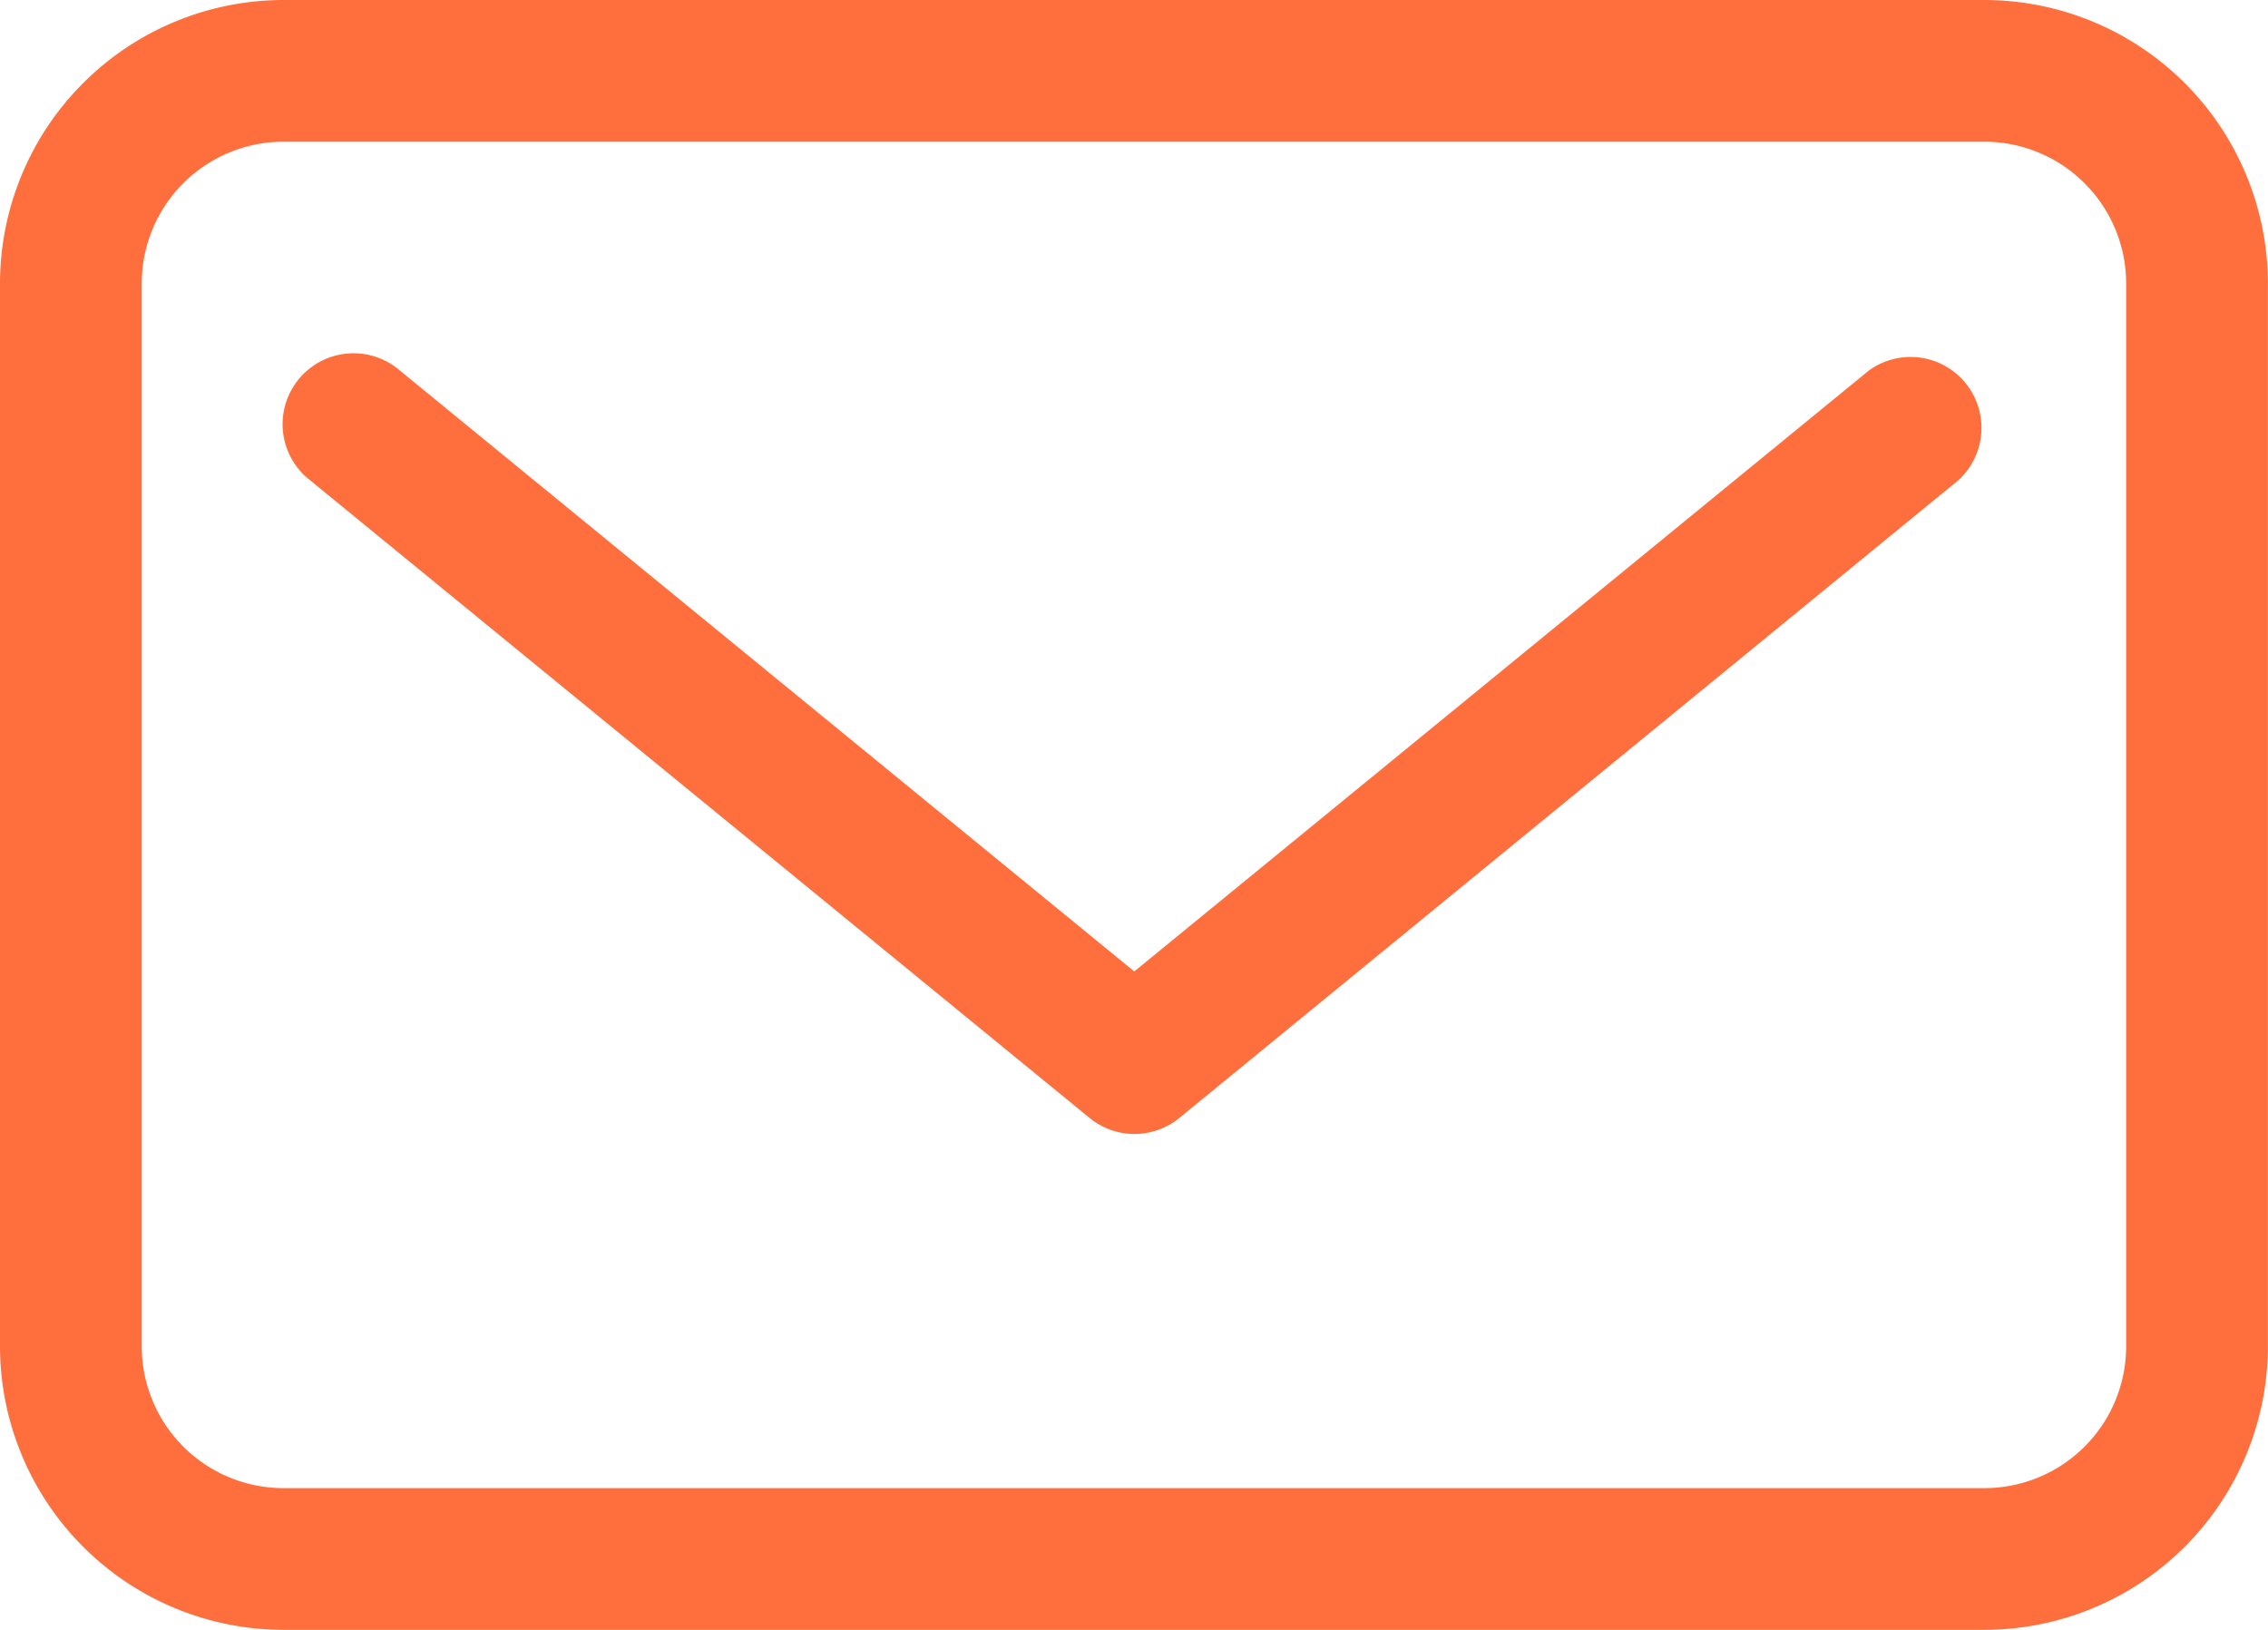 <svg xmlns="http://www.w3.org/2000/svg" width="21.457" height="15.422" viewBox="0 0 21.457 15.422"><defs><style>.a{fill:#ff6f3d;}</style></defs><path class="a" d="M18.774,0H2.682A2.685,2.685,0,0,0,0,2.682V12.74a2.685,2.685,0,0,0,2.682,2.682H18.774a2.685,2.685,0,0,0,2.682-2.682V2.682A2.685,2.685,0,0,0,18.774,0m1.341,12.74a1.342,1.342,0,0,1-1.341,1.341H2.682A1.342,1.342,0,0,1,1.341,12.74V2.682A1.342,1.342,0,0,1,2.682,1.341H18.774a1.342,1.342,0,0,1,1.341,1.341Z"/><path class="a" d="M19,5.152l-6.951,5.687L5.1,5.152a.671.671,0,1,0-.85,1.038l7.376,6.035a.671.671,0,0,0,.85,0L19.847,6.19A.671.671,0,0,0,19,5.152" transform="translate(-1.318 -1.647)"/></svg>